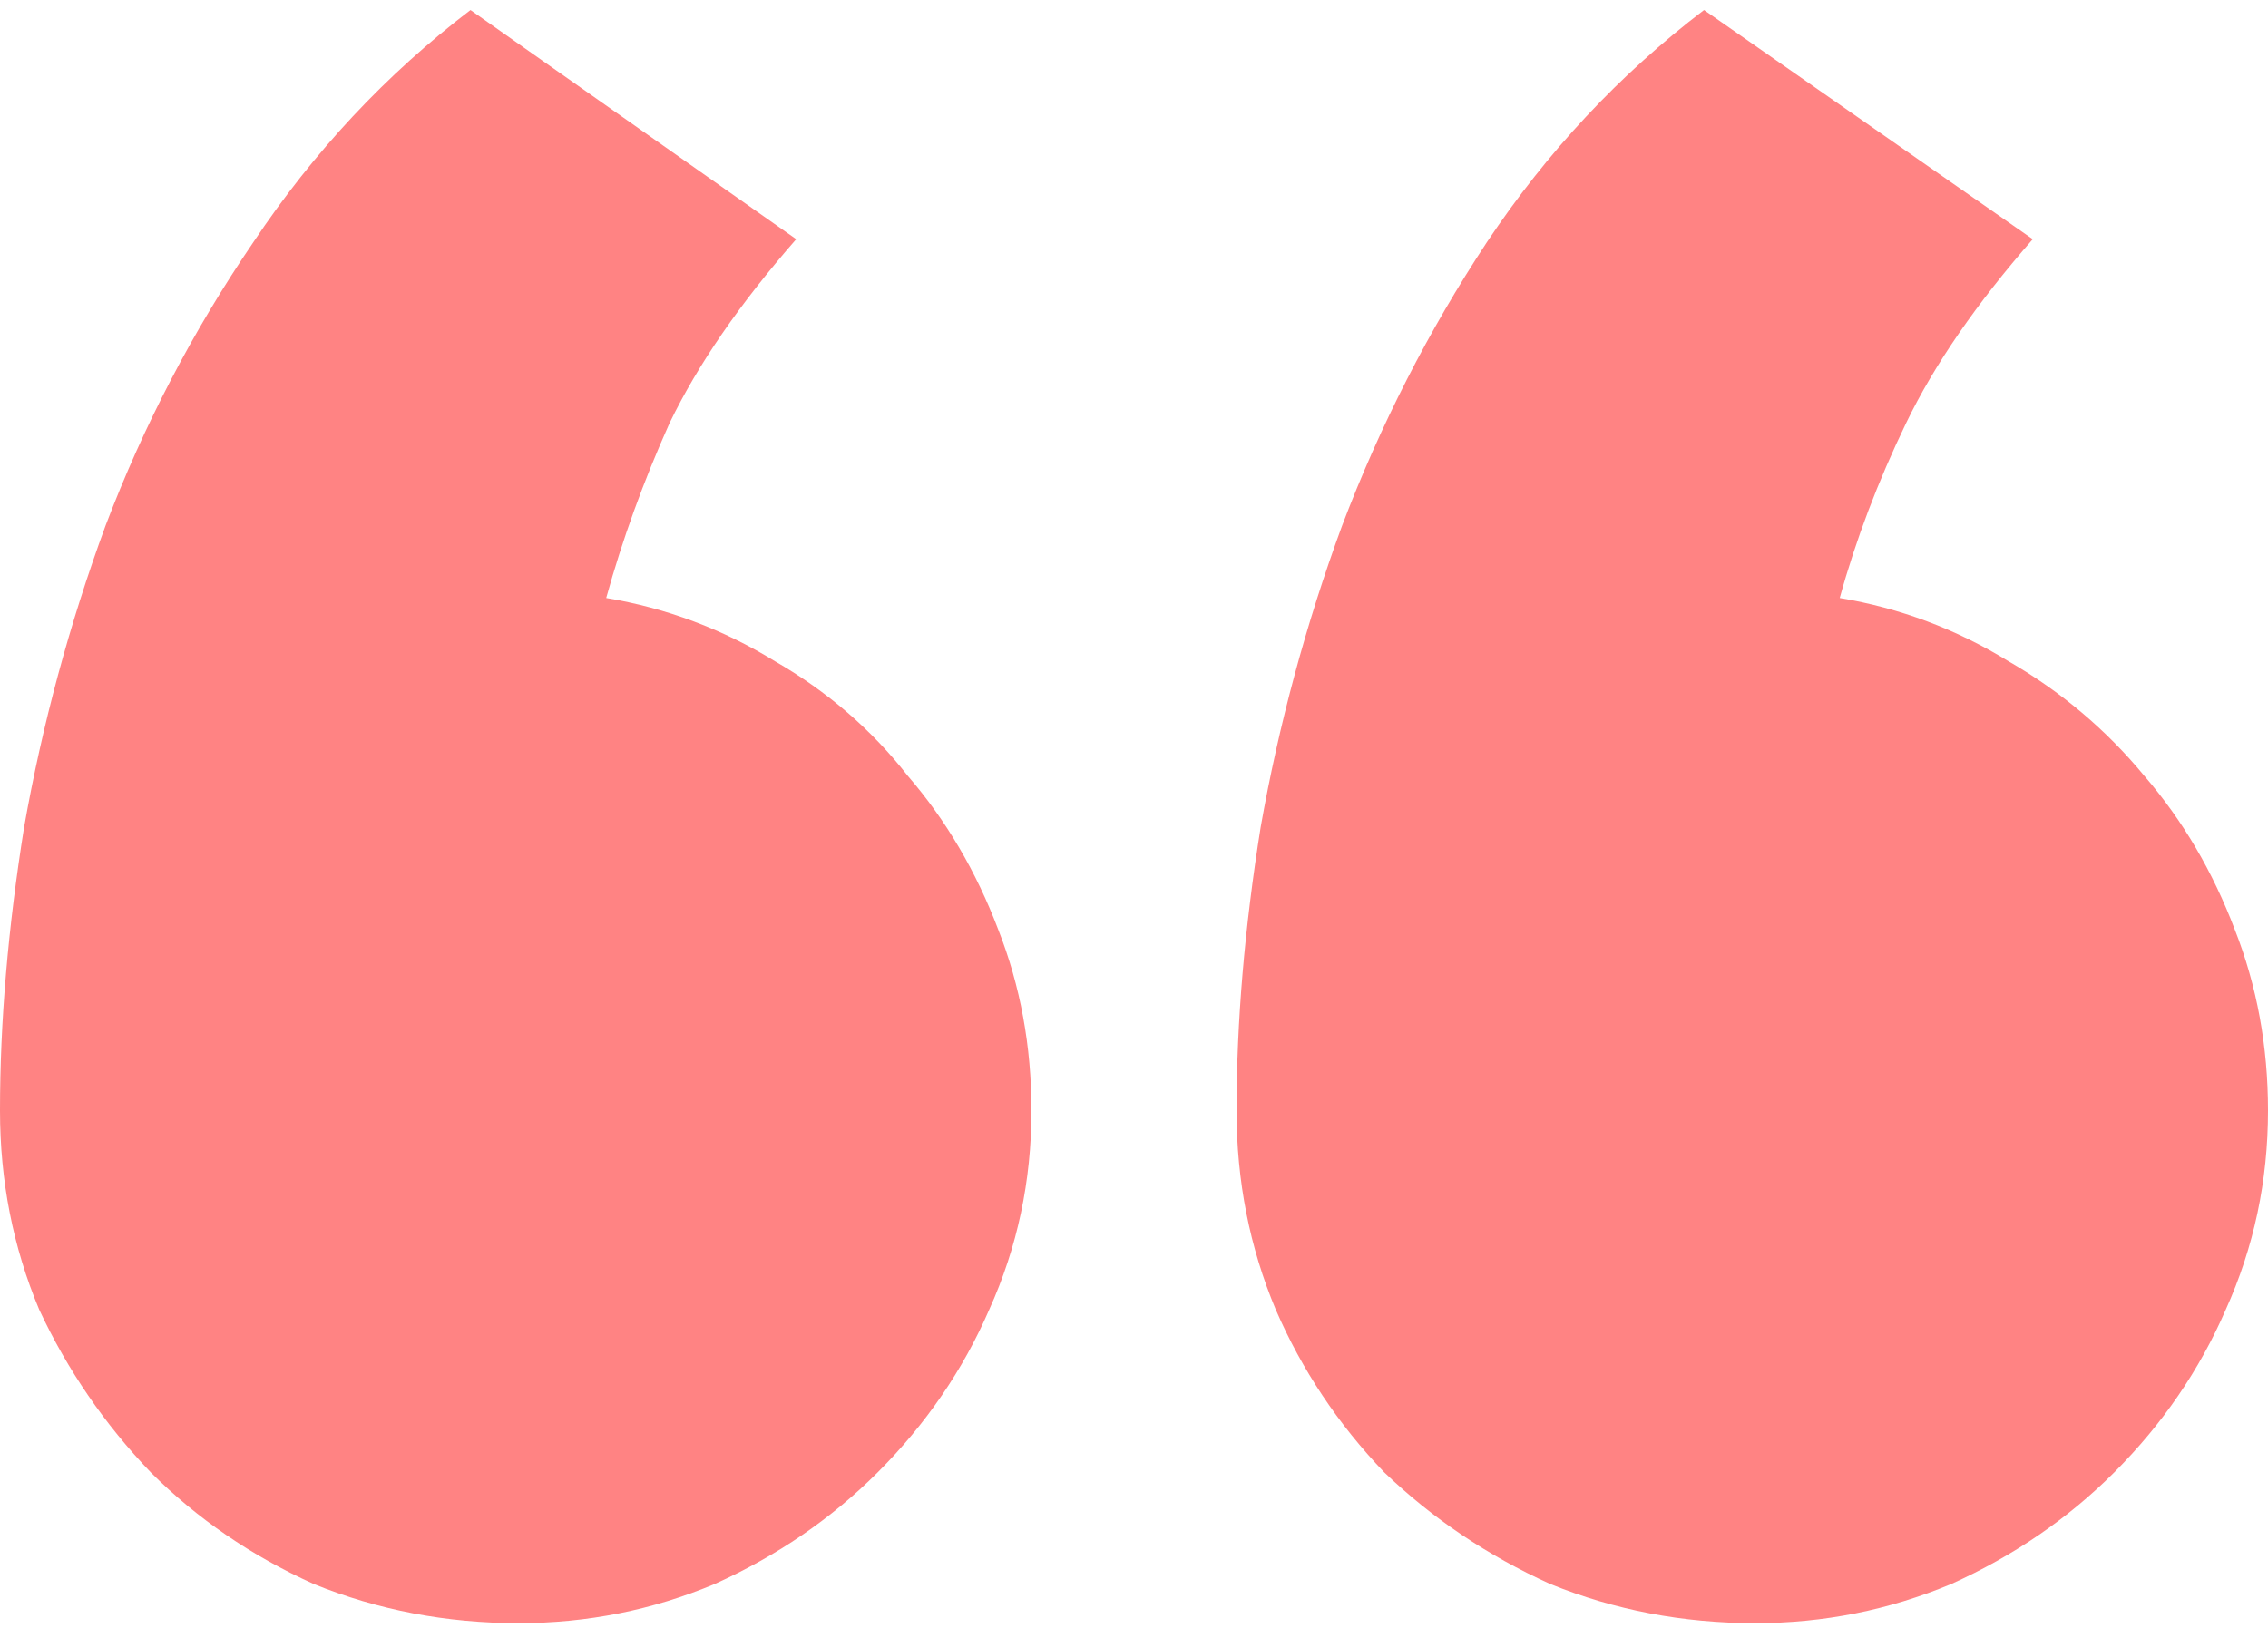 <svg width="126" height="91" viewBox="0 0 126 91" fill="none" xmlns="http://www.w3.org/2000/svg">
<path d="M68.697 61.714C68.697 56.8 69.144 51.55 70.037 45.964C71.043 40.268 72.55 34.682 74.561 29.209C76.683 23.624 79.364 18.374 82.604 13.459C85.955 8.432 89.976 4.132 94.668 0.557L112.931 13.291C109.803 16.866 107.457 20.273 105.894 23.512C104.33 26.752 103.101 29.991 102.207 33.23C105.559 33.789 108.686 34.962 111.59 36.749C114.495 38.425 117.008 40.547 119.13 43.116C121.253 45.574 122.928 48.422 124.157 51.661C125.386 54.789 126 58.14 126 61.714C126 65.624 125.218 69.31 123.654 72.773C122.202 76.124 120.136 79.14 117.455 81.821C114.886 84.39 111.87 86.456 108.407 88.02C104.944 89.472 101.314 90.198 97.516 90.198C93.495 90.198 89.697 89.472 86.122 88.02C82.66 86.456 79.588 84.39 76.907 81.821C74.338 79.14 72.327 76.124 70.875 72.773C69.423 69.31 68.697 65.624 68.697 61.714ZM0 61.714C0 56.8 0.447 51.55 1.34 45.964C2.346 40.268 3.854 34.682 5.864 29.209C7.987 23.624 10.723 18.374 14.075 13.459C17.425 8.432 21.447 4.132 26.138 0.557L44.234 13.291C41.106 16.866 38.761 20.273 37.197 23.512C35.745 26.752 34.572 29.991 33.678 33.23C37.029 33.789 40.157 34.962 43.061 36.749C45.965 38.425 48.423 40.547 50.434 43.116C52.556 45.574 54.231 48.422 55.46 51.661C56.689 54.789 57.303 58.14 57.303 61.714C57.303 65.624 56.521 69.31 54.957 72.773C53.505 76.124 51.439 79.14 48.758 81.821C46.189 84.39 43.173 86.456 39.71 88.02C36.247 89.472 32.617 90.198 28.819 90.198C24.798 90.198 21 89.472 17.425 88.02C13.963 86.456 10.947 84.39 8.378 81.821C5.809 79.14 3.742 76.124 2.178 72.773C0.726 69.31 0 65.624 0 61.714Z" fill="#FF8383"/>
</svg>
